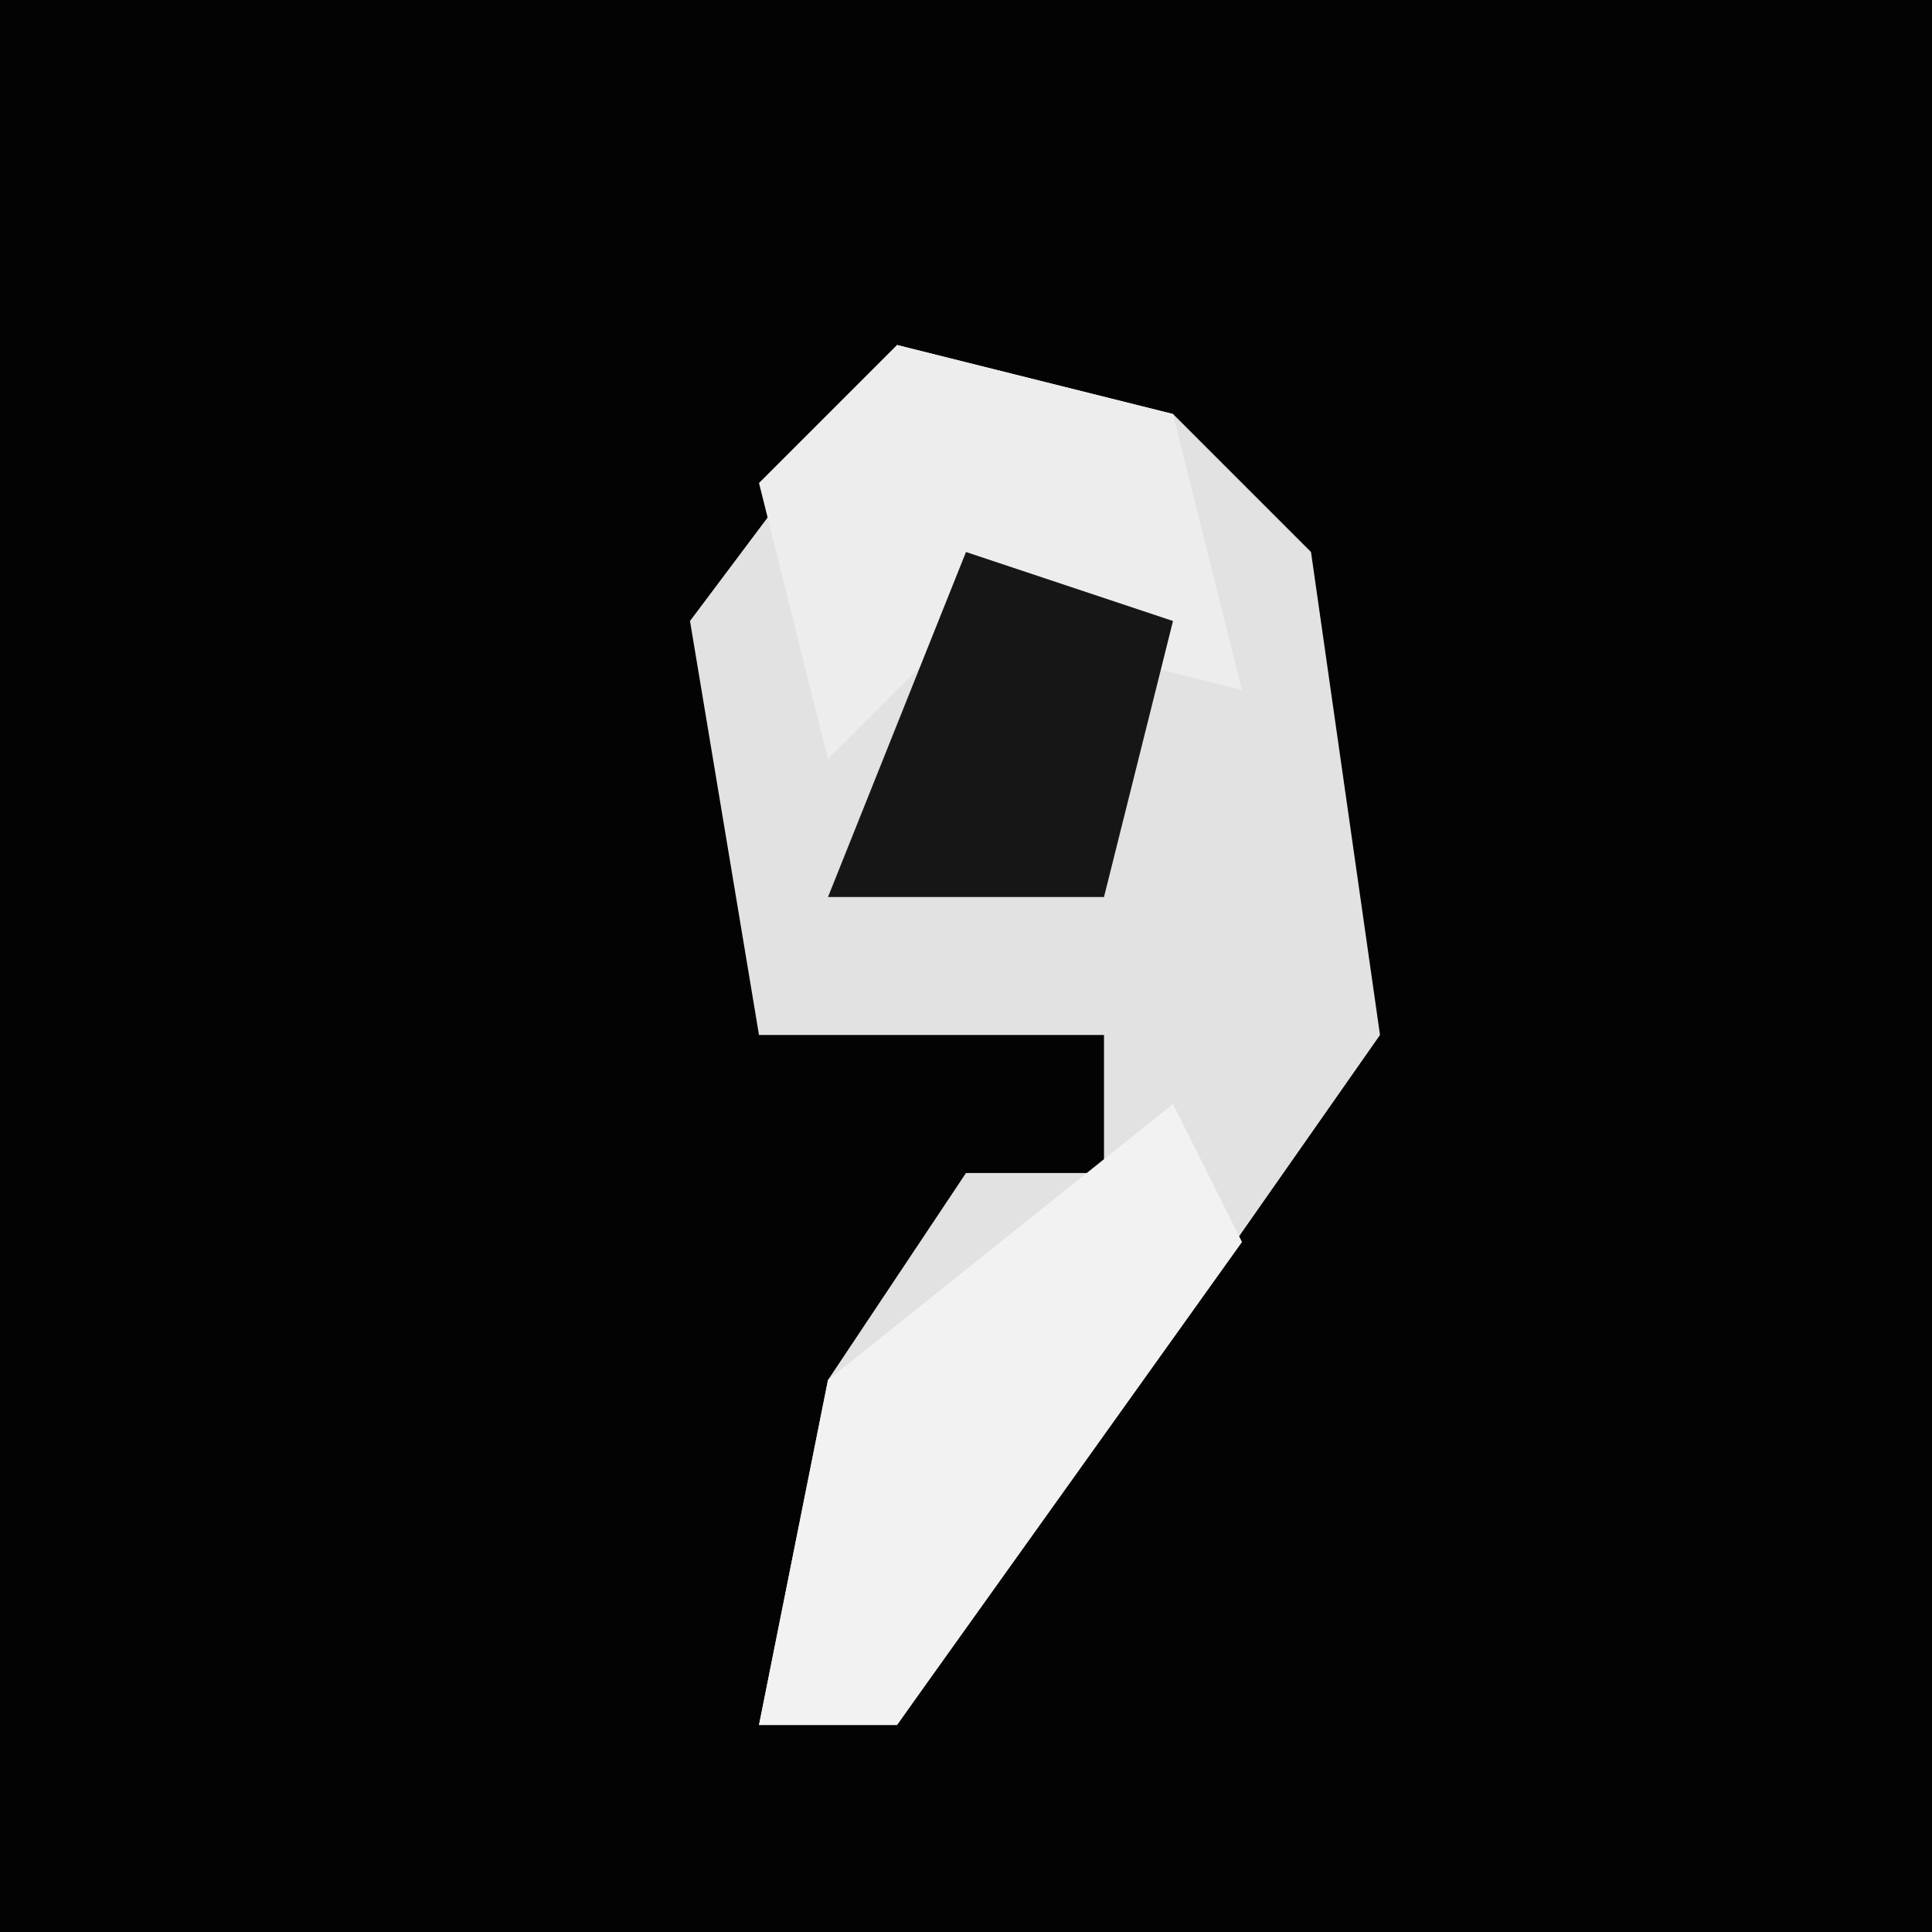 <?xml version="1.0" encoding="UTF-8"?>
<svg version="1.1" xmlns="http://www.w3.org/2000/svg" width="28" height="28">
<path d="M0,0 L28,0 L28,28 L0,28 Z " fill="#030303" transform="translate(0,0)"/>
<path d="M0,0 L4,1 L6,3 L7,10 L0,20 L-2,20 L-1,15 L1,12 L3,12 L3,10 L-2,10 L-3,4 Z " fill="#E2E2E2" transform="translate(13,5)"/>
<path d="M0,0 L1,2 L-4,9 L-6,9 L-5,4 Z " fill="#F2F2F2" transform="translate(17,16)"/>
<path d="M0,0 L4,1 L5,5 L1,4 L-1,6 L-2,2 Z " fill="#EDEDED" transform="translate(13,5)"/>
<path d="M0,0 L3,1 L2,5 L-2,5 Z " fill="#161616" transform="translate(14,8)"/>
</svg>
